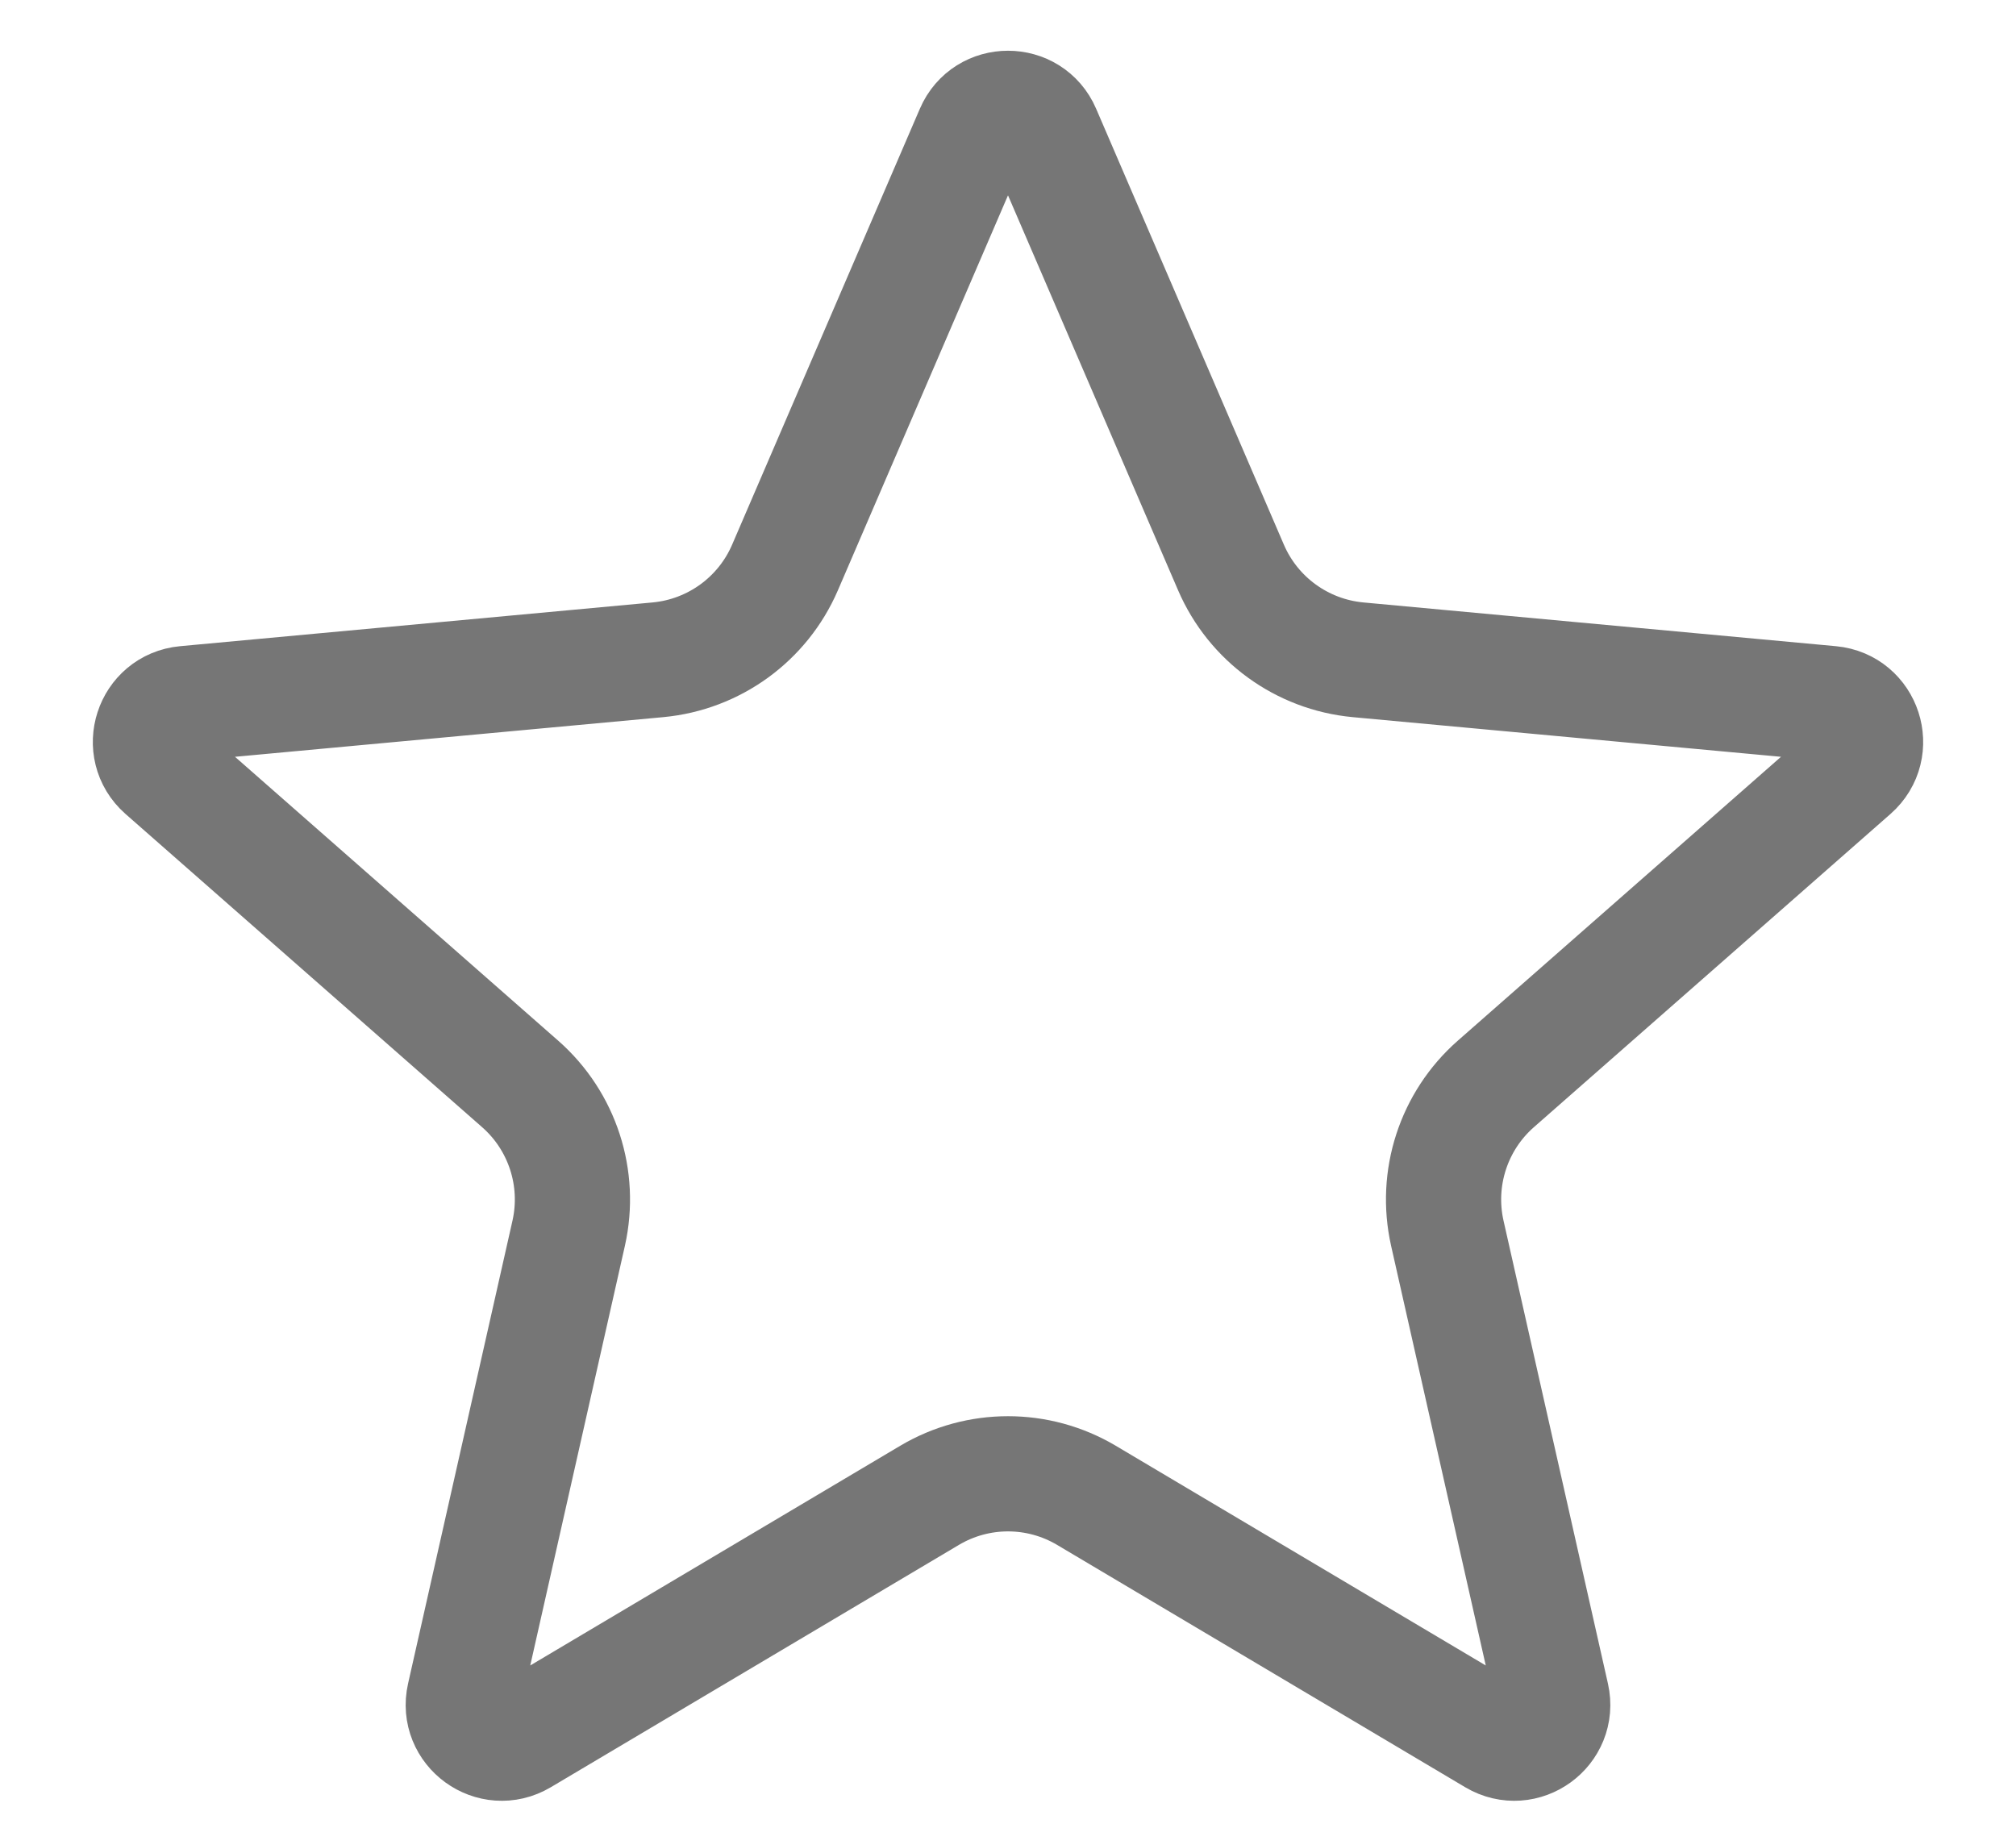 <svg width="21" height="19" viewBox="0 0 21 19" fill="none" xmlns="http://www.w3.org/2000/svg">
<path d="M10.867 1.37L12.823 5.912C13.055 6.45 13.562 6.818 14.145 6.873L19.07 7.329C19.419 7.362 19.56 7.796 19.297 8.028L15.581 11.292C15.141 11.679 14.948 12.275 15.076 12.846L16.164 17.67C16.241 18.013 15.871 18.281 15.569 18.102L11.317 15.577C10.813 15.278 10.187 15.278 9.683 15.577L5.431 18.102C5.129 18.281 4.759 18.013 4.836 17.67L5.924 12.846C6.052 12.275 5.859 11.679 5.419 11.292L1.703 8.028C1.44 7.796 1.581 7.362 1.93 7.329L6.855 6.873C7.438 6.818 7.945 6.45 8.177 5.912L10.133 1.37C10.271 1.048 10.729 1.048 10.867 1.37Z" stroke="#767676" stroke-width="1.2"/>
</svg>

